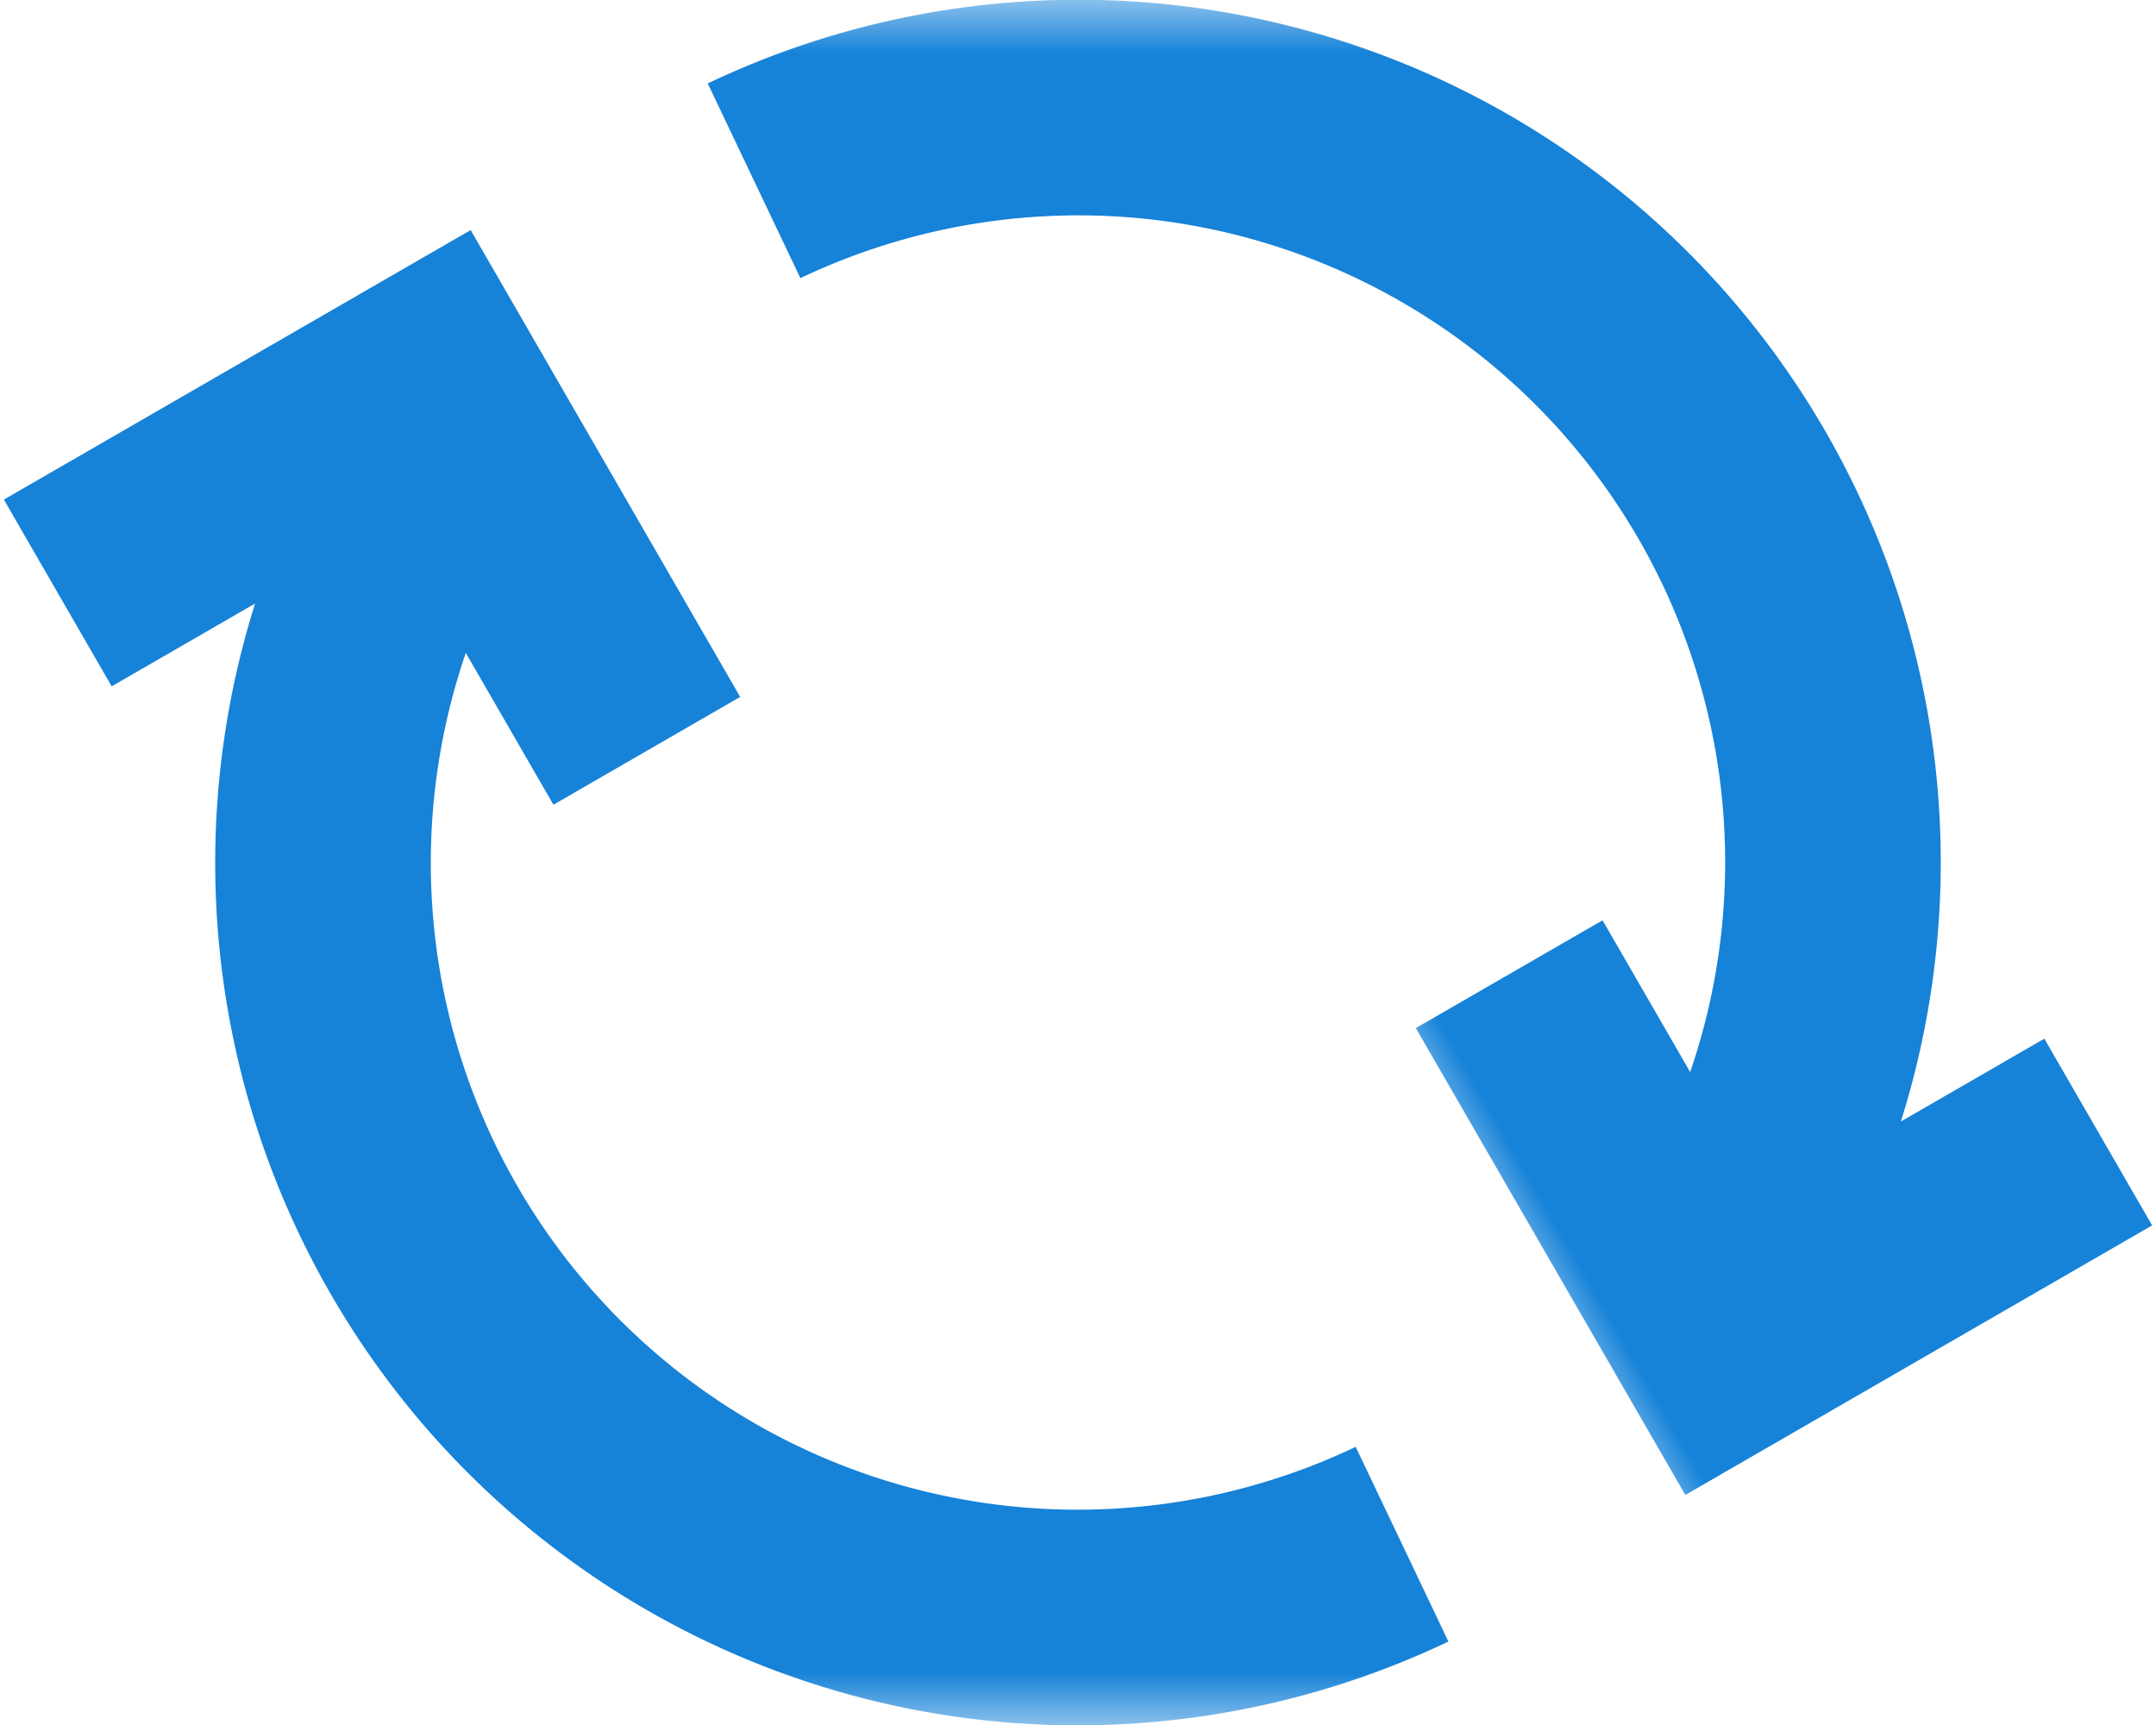 <svg xmlns="http://www.w3.org/2000/svg" xmlns:xlink="http://www.w3.org/1999/xlink" width="20" height="16" viewBox="0 0 20 16">
    <defs>
        <path id="a" d="M0 0h20v16H0z"/>
    </defs>
    <g fill="none" fill-rule="evenodd">
        <mask id="b" fill="#fff">
            <use xlink:href="#a"/>
        </mask>
        <path stroke="#1682D8" stroke-width="2" d="M3.795 4.756a7 7 0 0 0 9.211 9.567m3.023-2.763a7 7 0 0 0-9.034-9.883" mask="url(#b)"/>
        <path stroke="#1682D8" stroke-width="2" d="M1.268 4.232h4v4" mask="url(#b)" transform="rotate(-30 3.268 6.232)"/>
        <path stroke="#1682D8" stroke-width="2" d="M14.732 7.768h4v4" mask="url(#b)" transform="rotate(150 16.732 9.768)"/>
    </g>
</svg>
